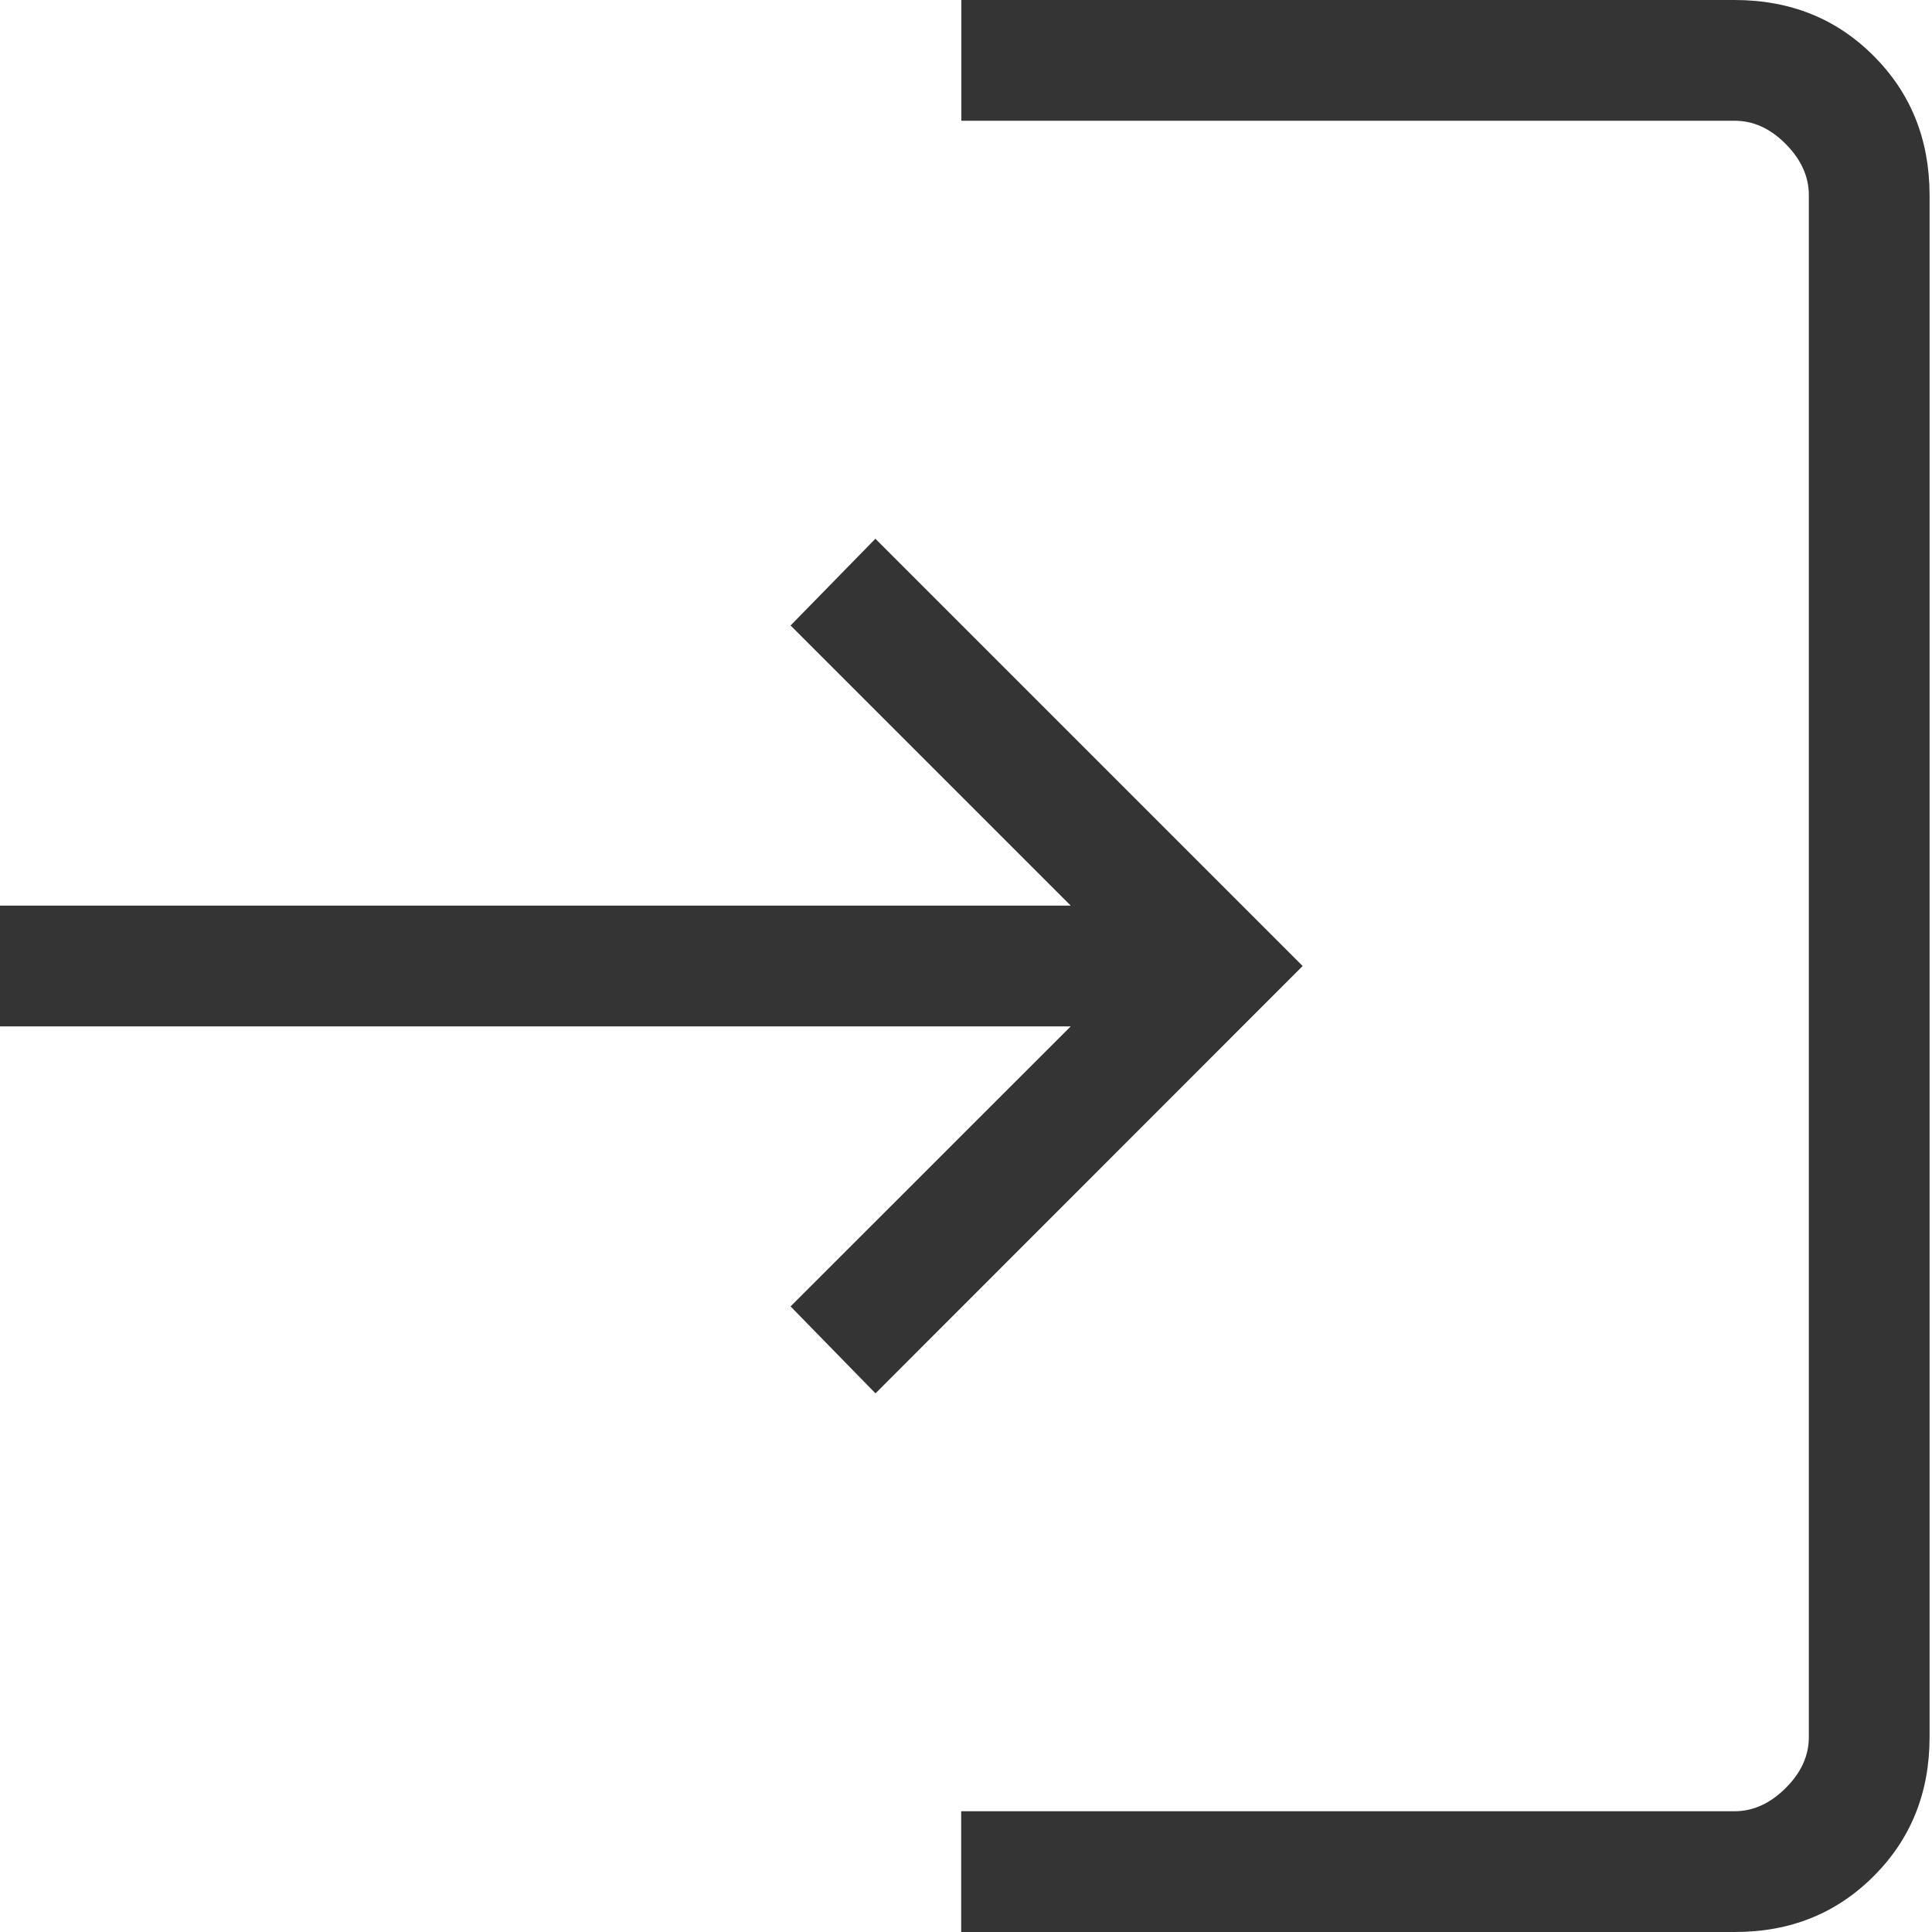 <svg width="20" height="20" viewBox="0 0 20 20" fill="none" xmlns="http://www.w3.org/2000/svg">
<path d="M9.95 20V18.75H17.956C18.148 18.75 18.324 18.67 18.485 18.51C18.646 18.35 18.726 18.173 18.725 17.98V2.02C18.725 1.827 18.645 1.651 18.485 1.49C18.325 1.329 18.149 1.249 17.955 1.25H9.952V0H17.956C18.532 0 19.012 0.193 19.396 0.579C19.782 0.965 19.974 1.445 19.975 2.02V17.981C19.975 18.556 19.782 19.037 19.396 19.422C19.011 19.808 18.531 20.001 17.956 20H9.95ZM9.063 14.424L8.184 13.524L11.084 10.625H-0.001V9.375H11.084L8.184 6.475L9.062 5.577L13.485 10L9.063 14.424Z" fill="#343434"/>
</svg>
